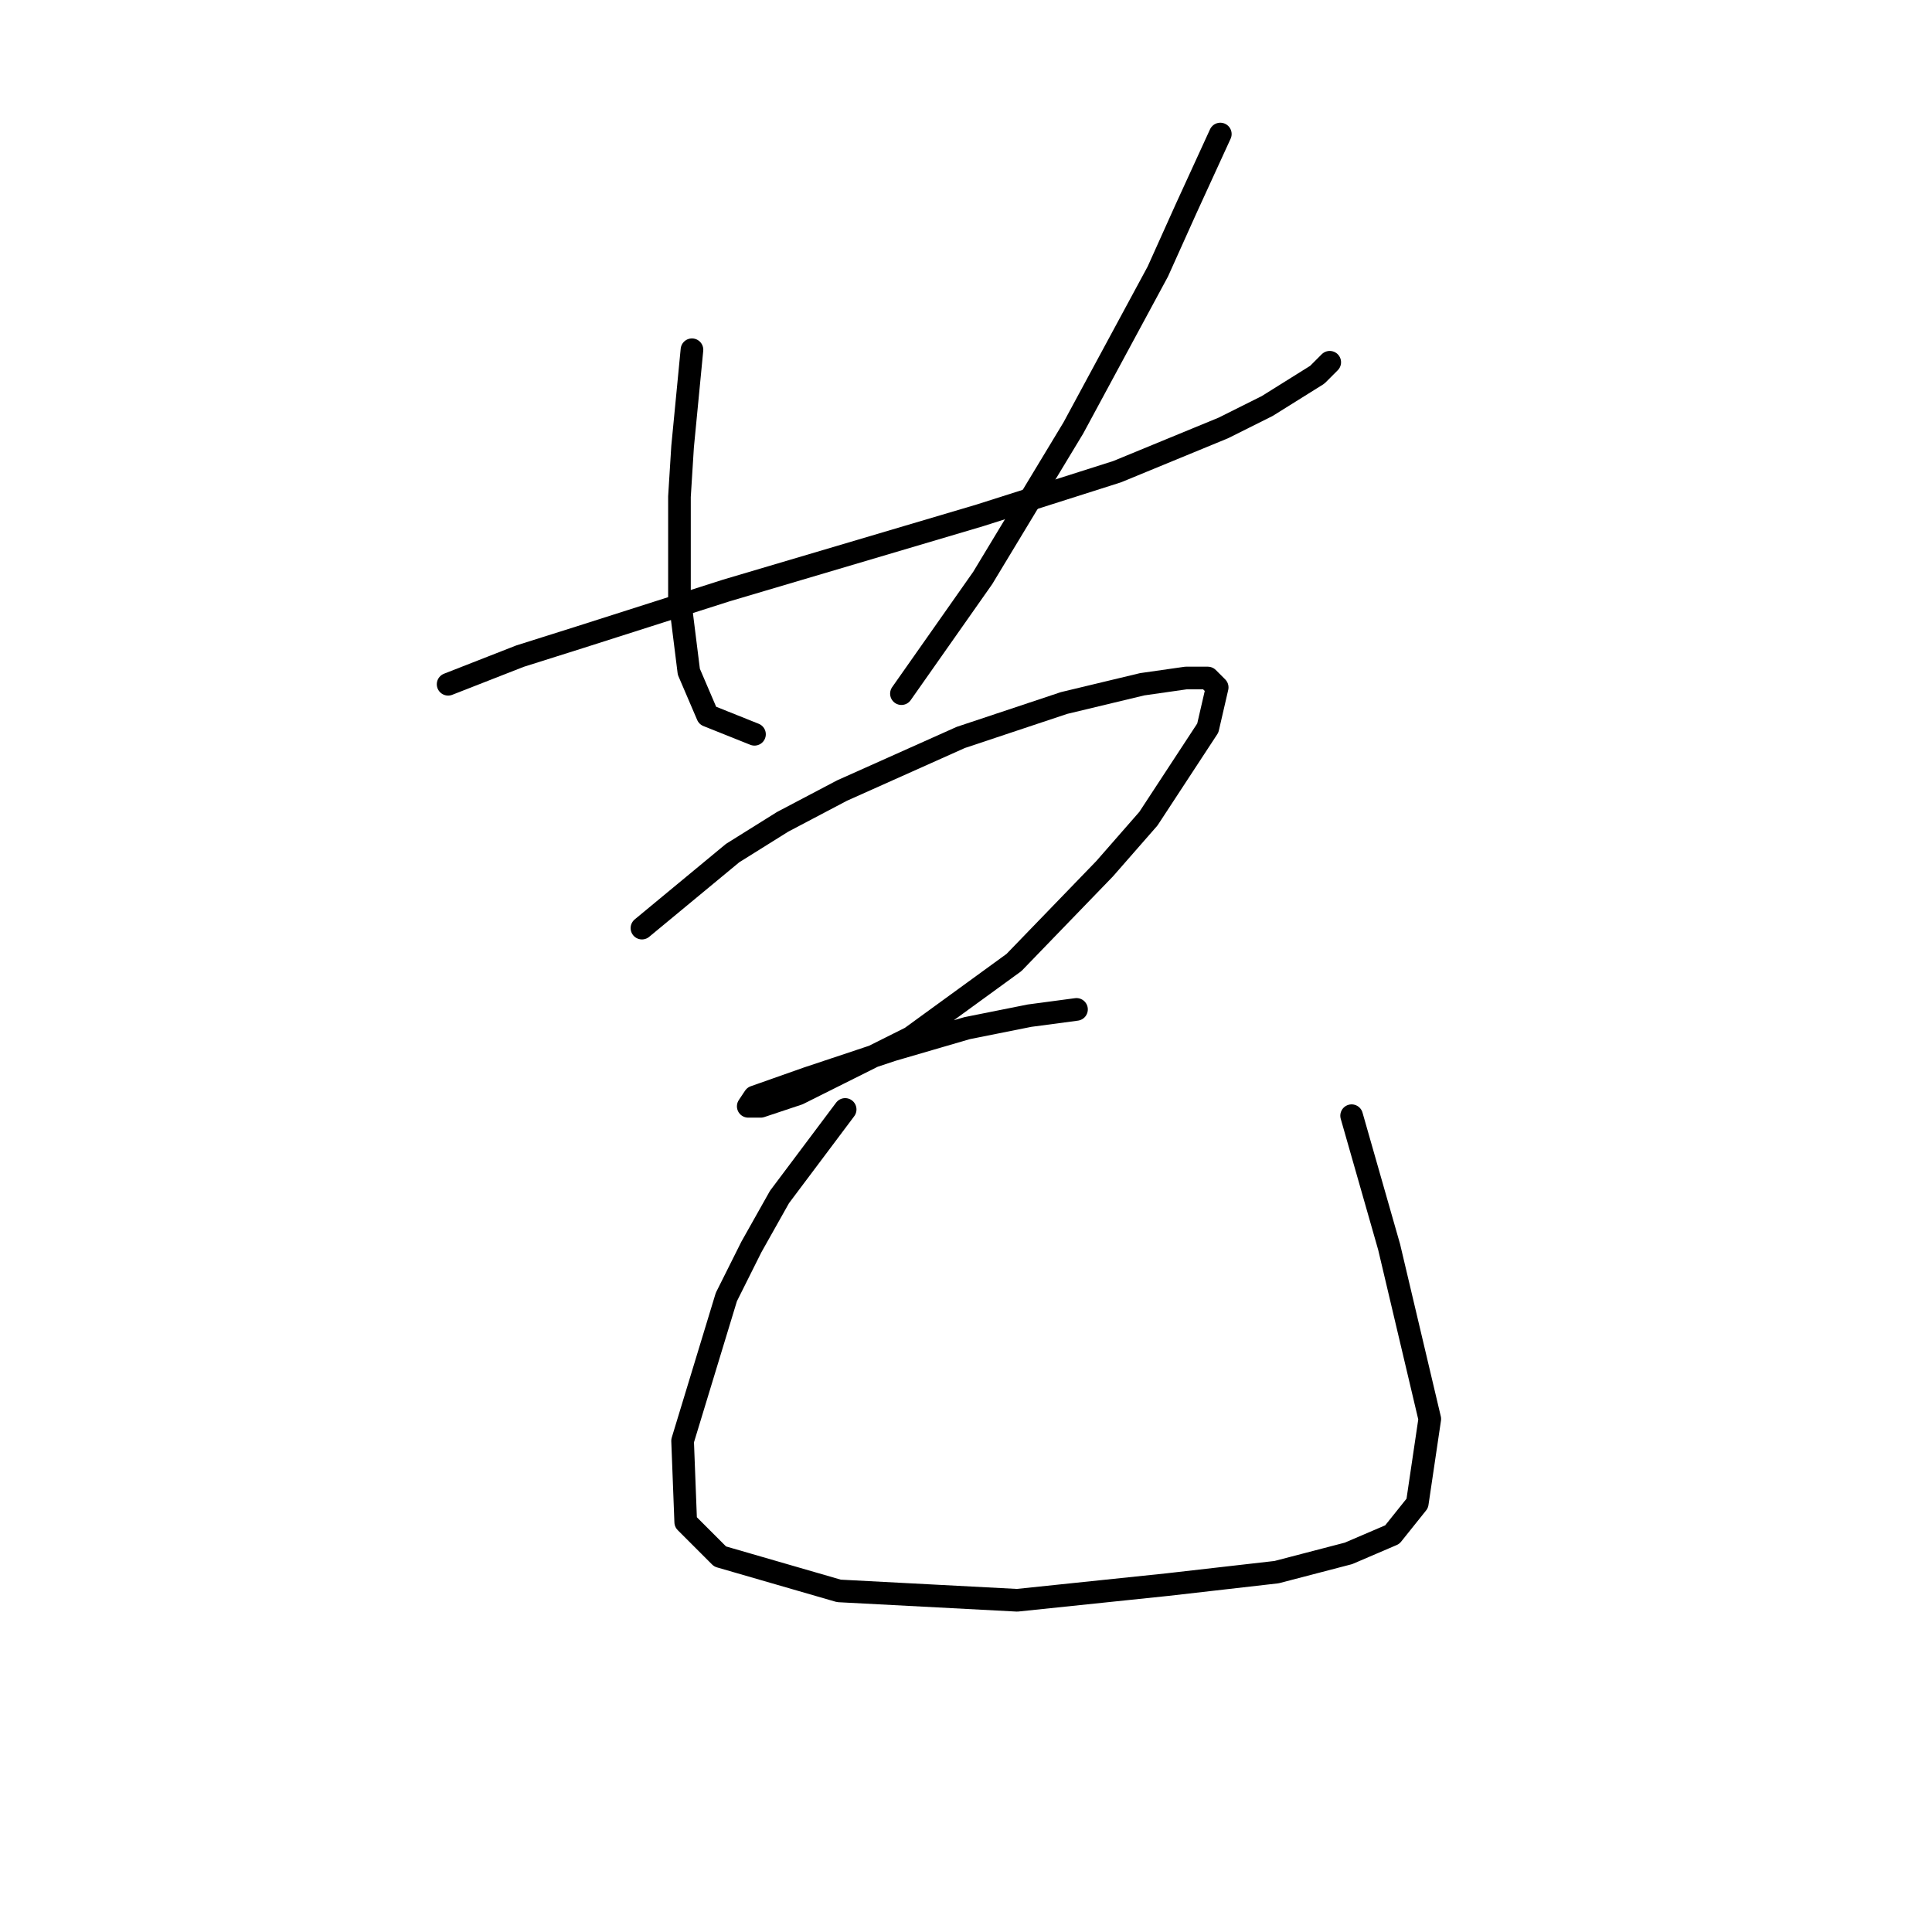 <?xml version="1.0" standalone="no"?>
    <svg width="256" height="256" xmlns="http://www.w3.org/2000/svg" version="1.1">
    <polyline stroke="black" stroke-width="3" stroke-linecap="round" fill="transparent" stroke-linejoin="round" points="59.378 90.669 68.905 86.94 76.776 84.455 96.246 78.241 129.801 68.299 148.028 62.499 162.112 56.7 167.912 53.8 174.54 49.658 176.197 48.001 176.197 48.001 " />
        <polyline stroke="black" stroke-width="3" stroke-linecap="round" fill="transparent" stroke-linejoin="round" points="91.689 46.343 90.447 59.185 90.032 65.813 90.032 72.856 90.032 79.069 91.275 89.012 93.76 94.811 99.974 97.297 99.974 97.297 " />
        <polyline stroke="black" stroke-width="3" stroke-linecap="round" fill="transparent" stroke-linejoin="round" points="161.698 17.76 157.141 27.702 153.413 35.987 142.228 56.7 130.215 76.584 119.444 91.911 119.444 91.911 " />
        <polyline stroke="black" stroke-width="3" stroke-linecap="round" fill="transparent" stroke-linejoin="round" points="85.061 122.98 97.075 113.038 103.703 108.896 111.573 104.753 127.315 97.711 140.985 93.154 151.342 90.669 157.141 89.84 160.041 89.84 161.284 91.083 160.041 96.468 152.17 108.481 146.371 115.109 134.357 127.537 120.687 137.479 105.774 144.936 100.803 146.593 99.146 146.593 99.974 145.35 107.017 142.864 118.201 139.136 128.144 136.236 136.429 134.579 142.642 133.751 142.642 133.751 " />
        <polyline stroke="black" stroke-width="3" stroke-linecap="round" fill="transparent" stroke-linejoin="round" points="111.988 147.007 103.288 158.606 99.56 165.234 96.246 171.862 90.447 190.918 90.861 201.688 95.418 206.245 111.159 210.802 134.772 212.045 154.656 209.973 169.155 208.316 178.682 205.831 184.482 203.345 187.796 199.203 189.453 188.018 184.068 165.234 179.097 147.835 179.097 147.835 " />
        </svg>